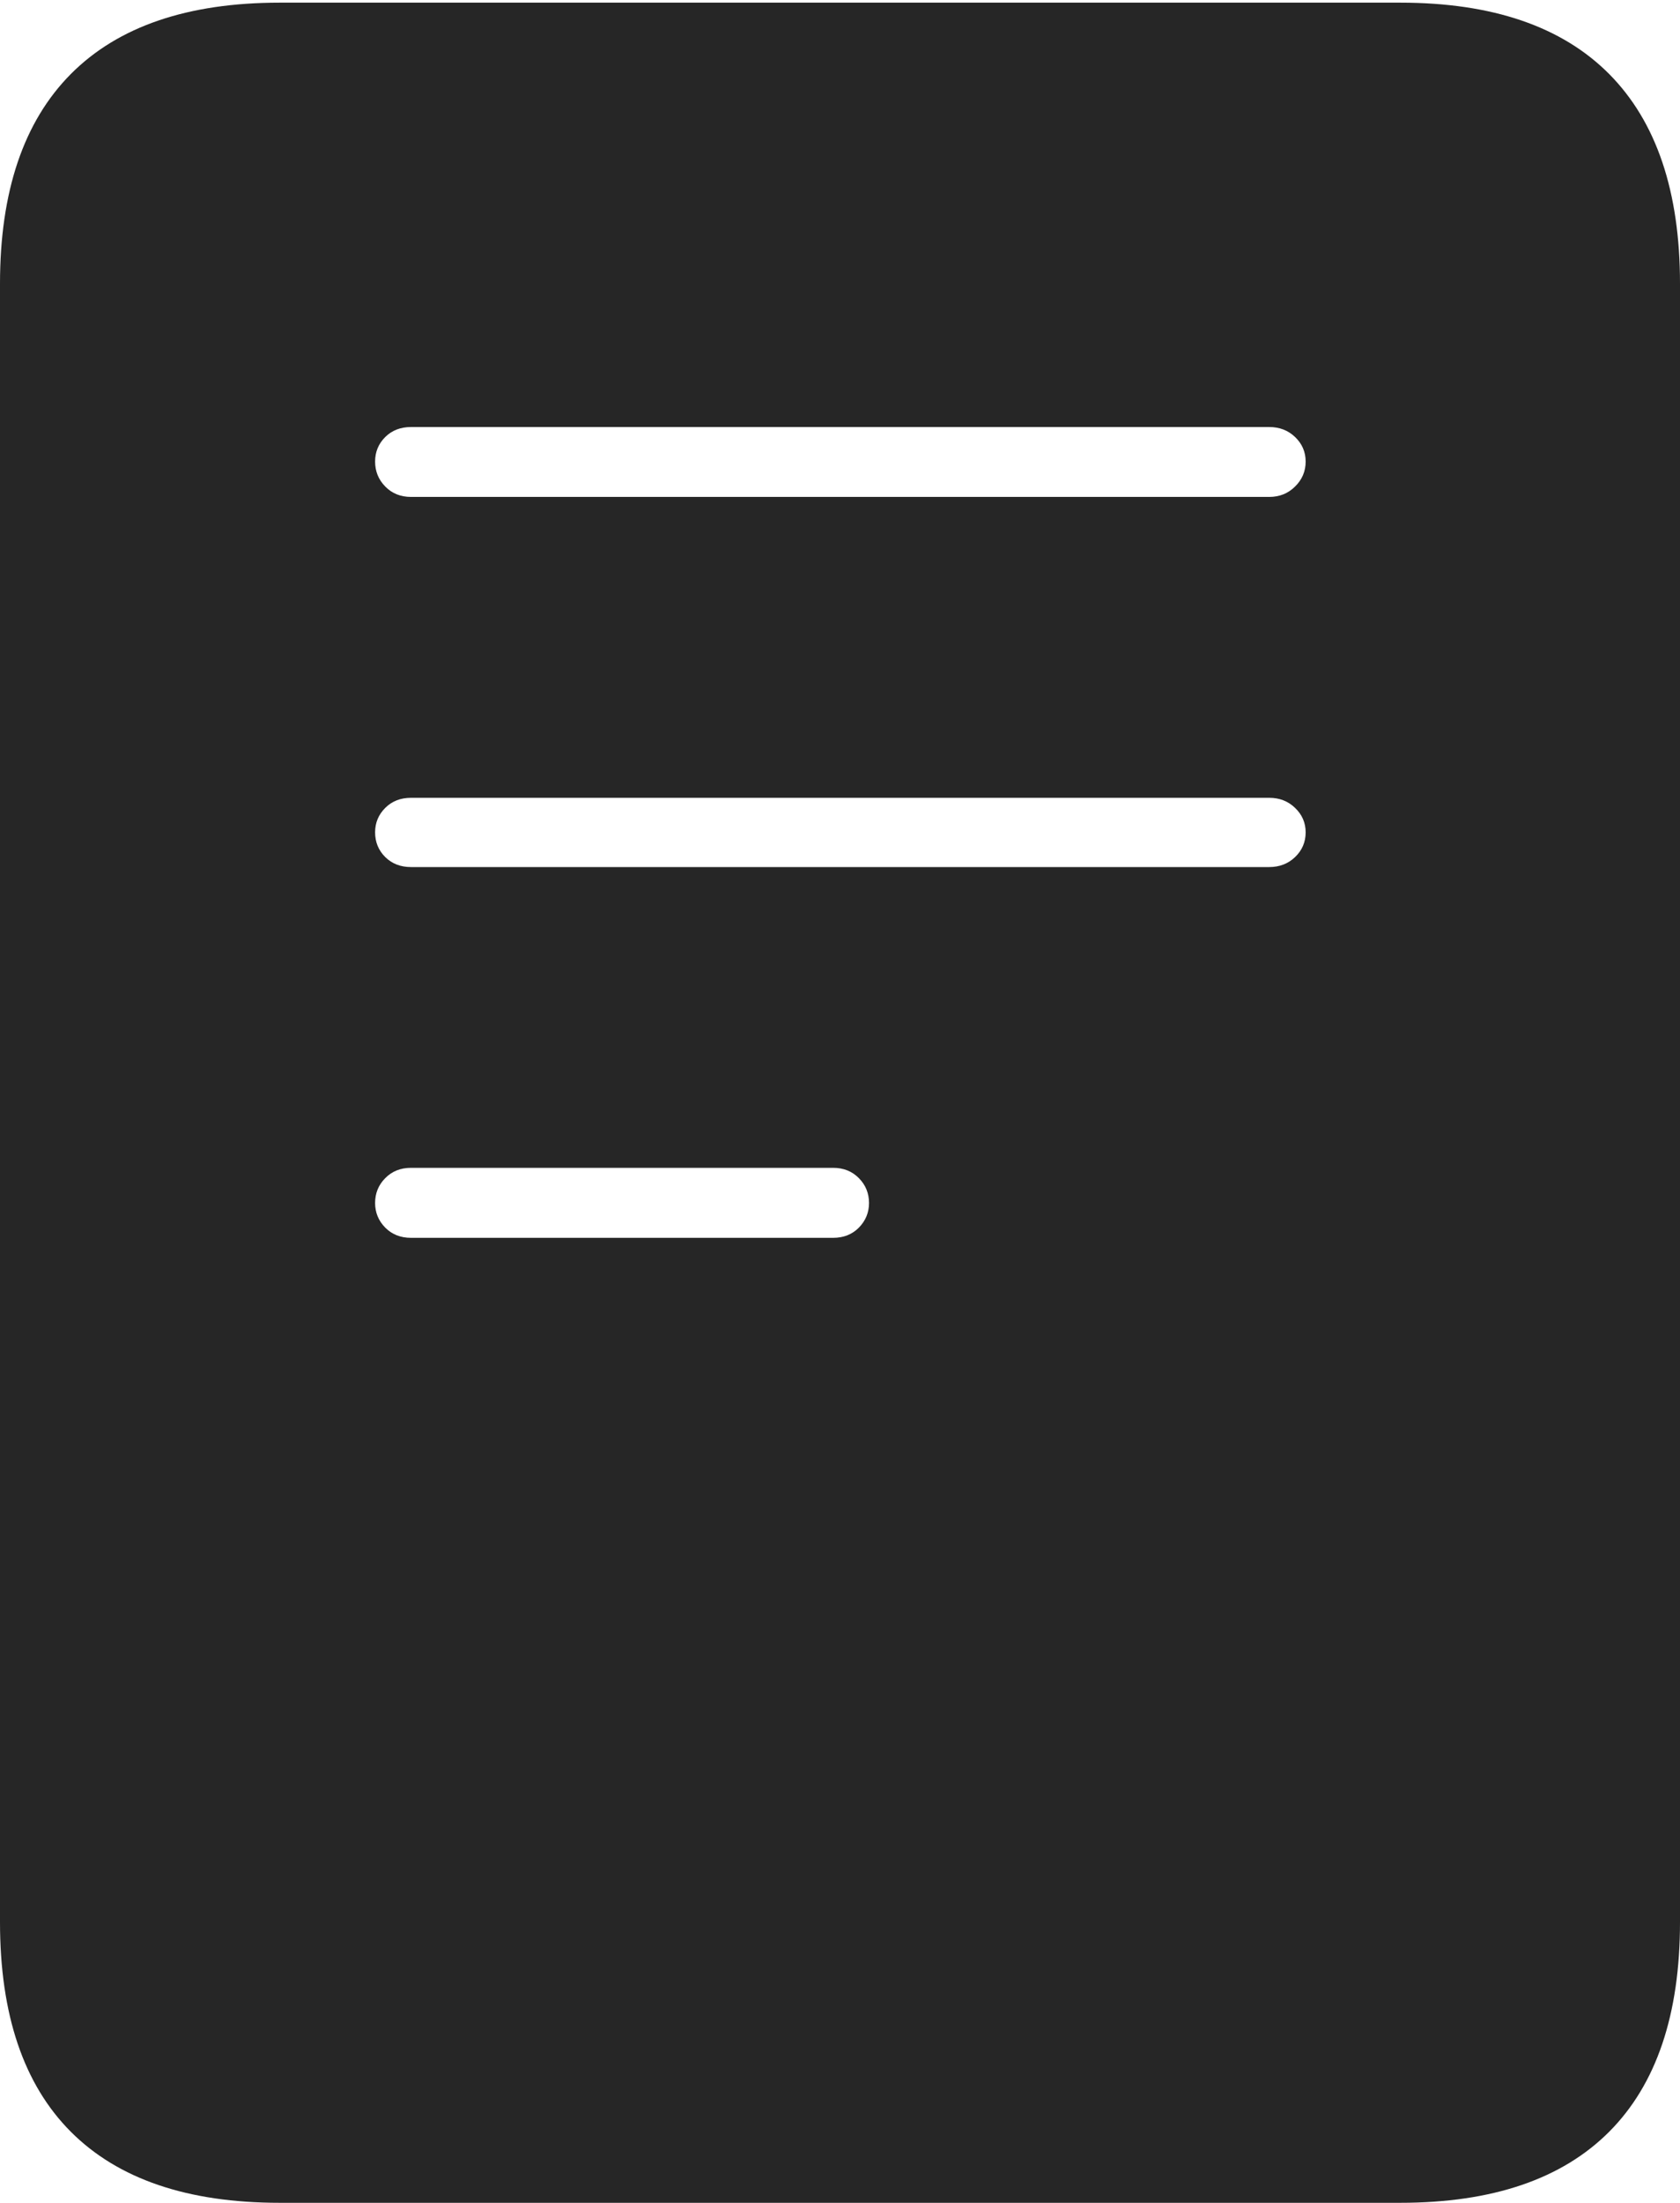 <?xml version="1.0" encoding="UTF-8"?>
<!--Generator: Apple Native CoreSVG 175-->
<!DOCTYPE svg
PUBLIC "-//W3C//DTD SVG 1.1//EN"
       "http://www.w3.org/Graphics/SVG/1.1/DTD/svg11.dtd">
<svg version="1.1" xmlns="http://www.w3.org/2000/svg" xmlns:xlink="http://www.w3.org/1999/xlink" width="15.779" height="20.675">
 <g>
  <rect height="20.675" opacity="0" width="15.779" x="0" y="0"/>
  <path d="M3.86 4.664Q3.713 4.664 3.618 4.566Q3.523 4.469 3.523 4.332Q3.523 4.197 3.618 4.102Q3.713 4.008 3.86 4.008L11.921 4.008Q12.066 4.008 12.164 4.102Q12.263 4.197 12.263 4.332Q12.263 4.469 12.164 4.566Q12.066 4.664 11.921 4.664ZM3.86 8.138Q3.713 8.138 3.618 8.044Q3.523 7.949 3.523 7.812Q3.523 7.678 3.618 7.583Q3.713 7.488 3.86 7.488L11.921 7.488Q12.066 7.488 12.164 7.583Q12.263 7.678 12.263 7.812Q12.263 7.949 12.164 8.044Q12.066 8.138 11.921 8.138ZM3.86 11.618Q3.713 11.618 3.618 11.522Q3.523 11.425 3.523 11.291Q3.523 11.154 3.618 11.058Q3.713 10.961 3.86 10.961L7.825 10.961Q7.972 10.961 8.067 11.058Q8.162 11.154 8.162 11.291Q8.162 11.425 8.067 11.522Q7.972 11.618 7.825 11.618ZM0 18.04Q0 19.341 0.665 20.008Q1.331 20.675 2.627 20.675L13.152 20.675Q14.448 20.675 15.114 20.008Q15.779 19.341 15.779 18.04L15.779 2.663Q15.779 1.365 15.114 0.695Q14.448 0.025 13.152 0.025L2.627 0.025Q1.331 0.025 0.665 0.695Q0 1.365 0 2.663Z" fill="rgba(0,0,0,0.85)"/>
 </g>
</svg>
